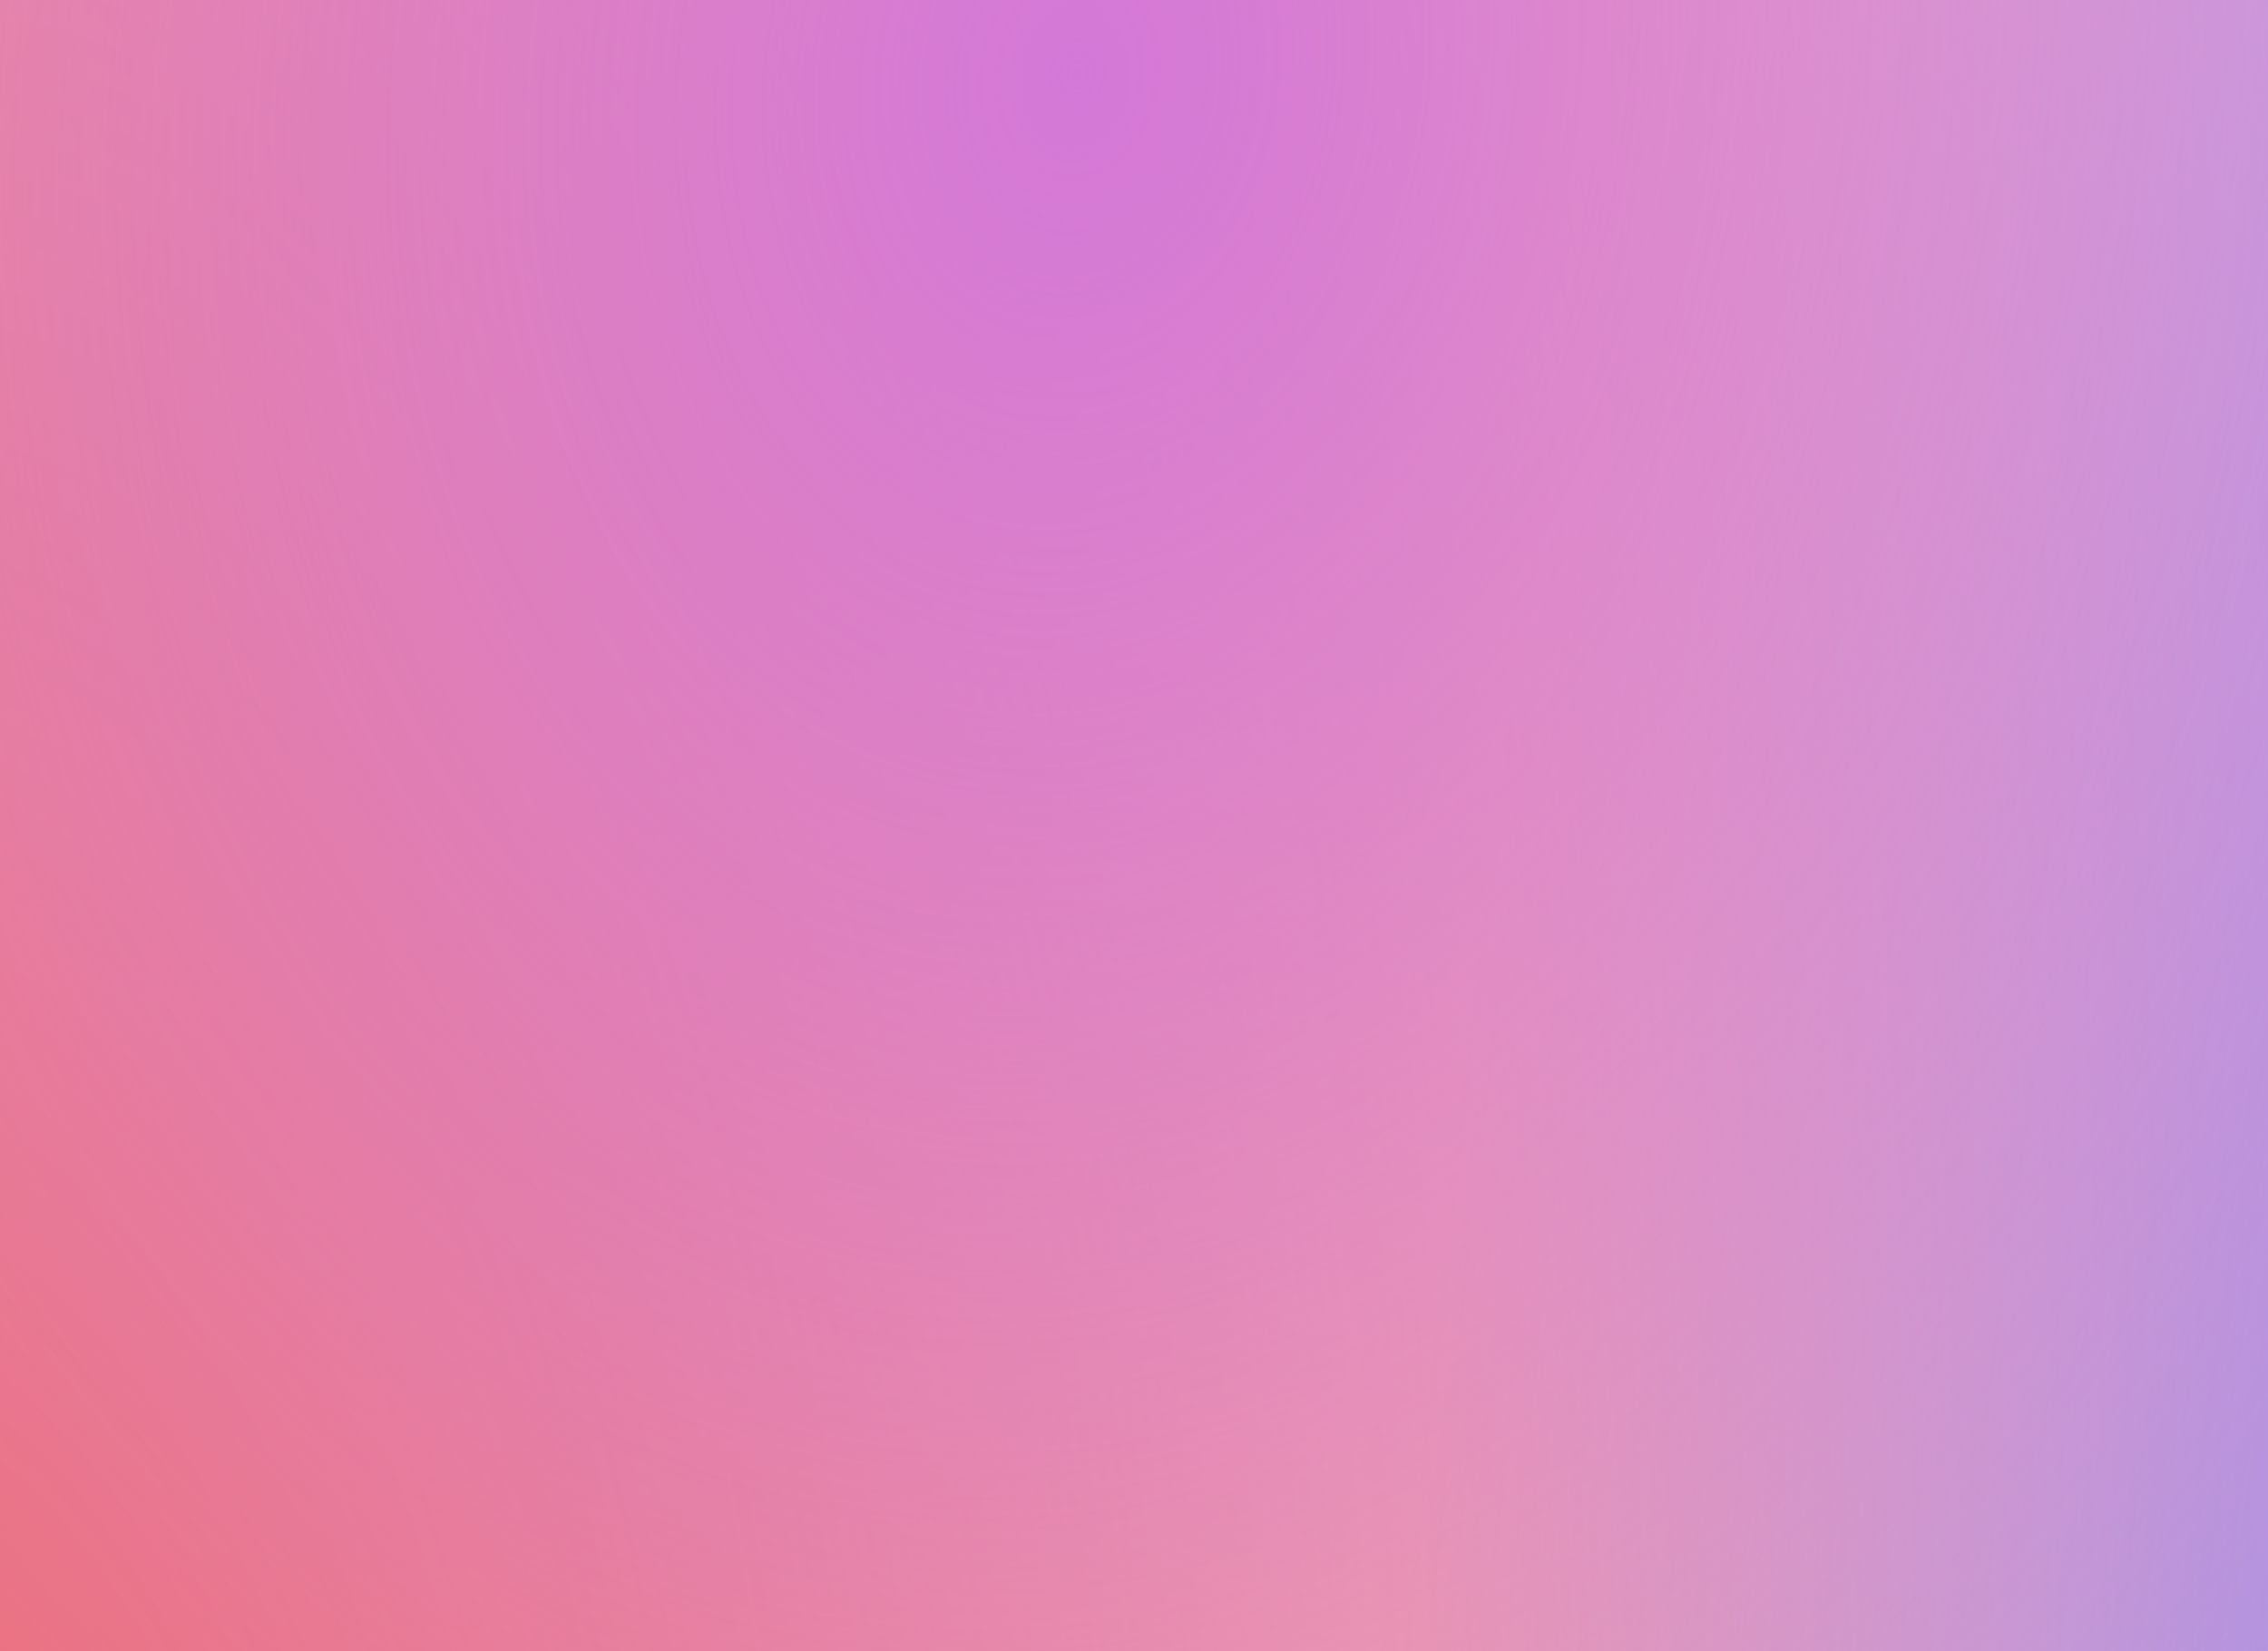<svg width="375" height="273" viewBox="0 0 375 273" fill="none" xmlns="http://www.w3.org/2000/svg">
<rect x="0" y="0" width="375" height="273" fill="#333333" stroke="none"/>
<g clip-path="url(#clip0_3832_34548)">
<rect x="-324.252" y="-407.504" width="1023.5" height="1627.01" fill="#FAFAFA"/>
<path d="M484.669 928.769C397.733 1766.54 83.146 2288.22 -217.98 2093.98C-519.107 1899.75 -692.743 1063.14 -605.807 225.371C-518.871 -612.397 -204.285 -1134.08 96.842 -939.843C397.969 -745.605 571.605 91.001 484.669 928.769Z" fill="url(#paint0_radial_3832_34548)"/>
<path d="M801.94 560.554C757.146 1186.56 591.926 1636.71 432.911 1565.98C273.897 1495.25 181.302 930.438 226.096 304.429C270.89 -321.581 436.11 -771.726 595.125 -700.999C754.14 -630.272 846.734 -65.455 801.94 560.554Z" fill="url(#paint1_radial_3832_34548)"/>
<path d="M165.485 458.199C-17.763 426.918 -160.828 201.763 -154.06 -44.7C-147.292 -291.162 6.747 -465.601 189.995 -434.32C373.243 -403.04 516.308 -177.884 509.54 68.578C502.771 315.04 348.733 489.48 165.485 458.199Z" fill="url(#paint2_radial_3832_34548)"/>
</g>
<defs>
<radialGradient id="paint0_radial_3832_34548" cx="0" cy="0" r="1" gradientUnits="userSpaceOnUse" gradientTransform="translate(-60.569 577.07) rotate(95.924) scale(1525.06 578.627)">
<stop stop-color="#F04D42"/>
<stop offset="1" stop-color="#F04D42" stop-opacity="0"/>
</radialGradient>
<radialGradient id="paint1_radial_3832_34548" cx="0" cy="0" r="1" gradientUnits="userSpaceOnUse" gradientTransform="translate(514.018 432.491) rotate(94.093) scale(1136.39 296.328)">
<stop stop-color="#5F5DF9"/>
<stop offset="1" stop-color="#5F5DF9" stop-opacity="0"/>
</radialGradient>
<radialGradient id="paint2_radial_3832_34548" cx="0" cy="0" r="1" gradientUnits="userSpaceOnUse" gradientTransform="translate(177.74 11.939) rotate(-170.313) scale(336.599 441.959)">
<stop stop-color="#D478D8"/>
<stop offset="1" stop-color="#D478D8" stop-opacity="0"/>
</radialGradient>
<clipPath id="clip0_3832_34548">
<rect width="579" height="812" fill="white" transform="translate(-102)"/>
</clipPath>
</defs>
</svg>
